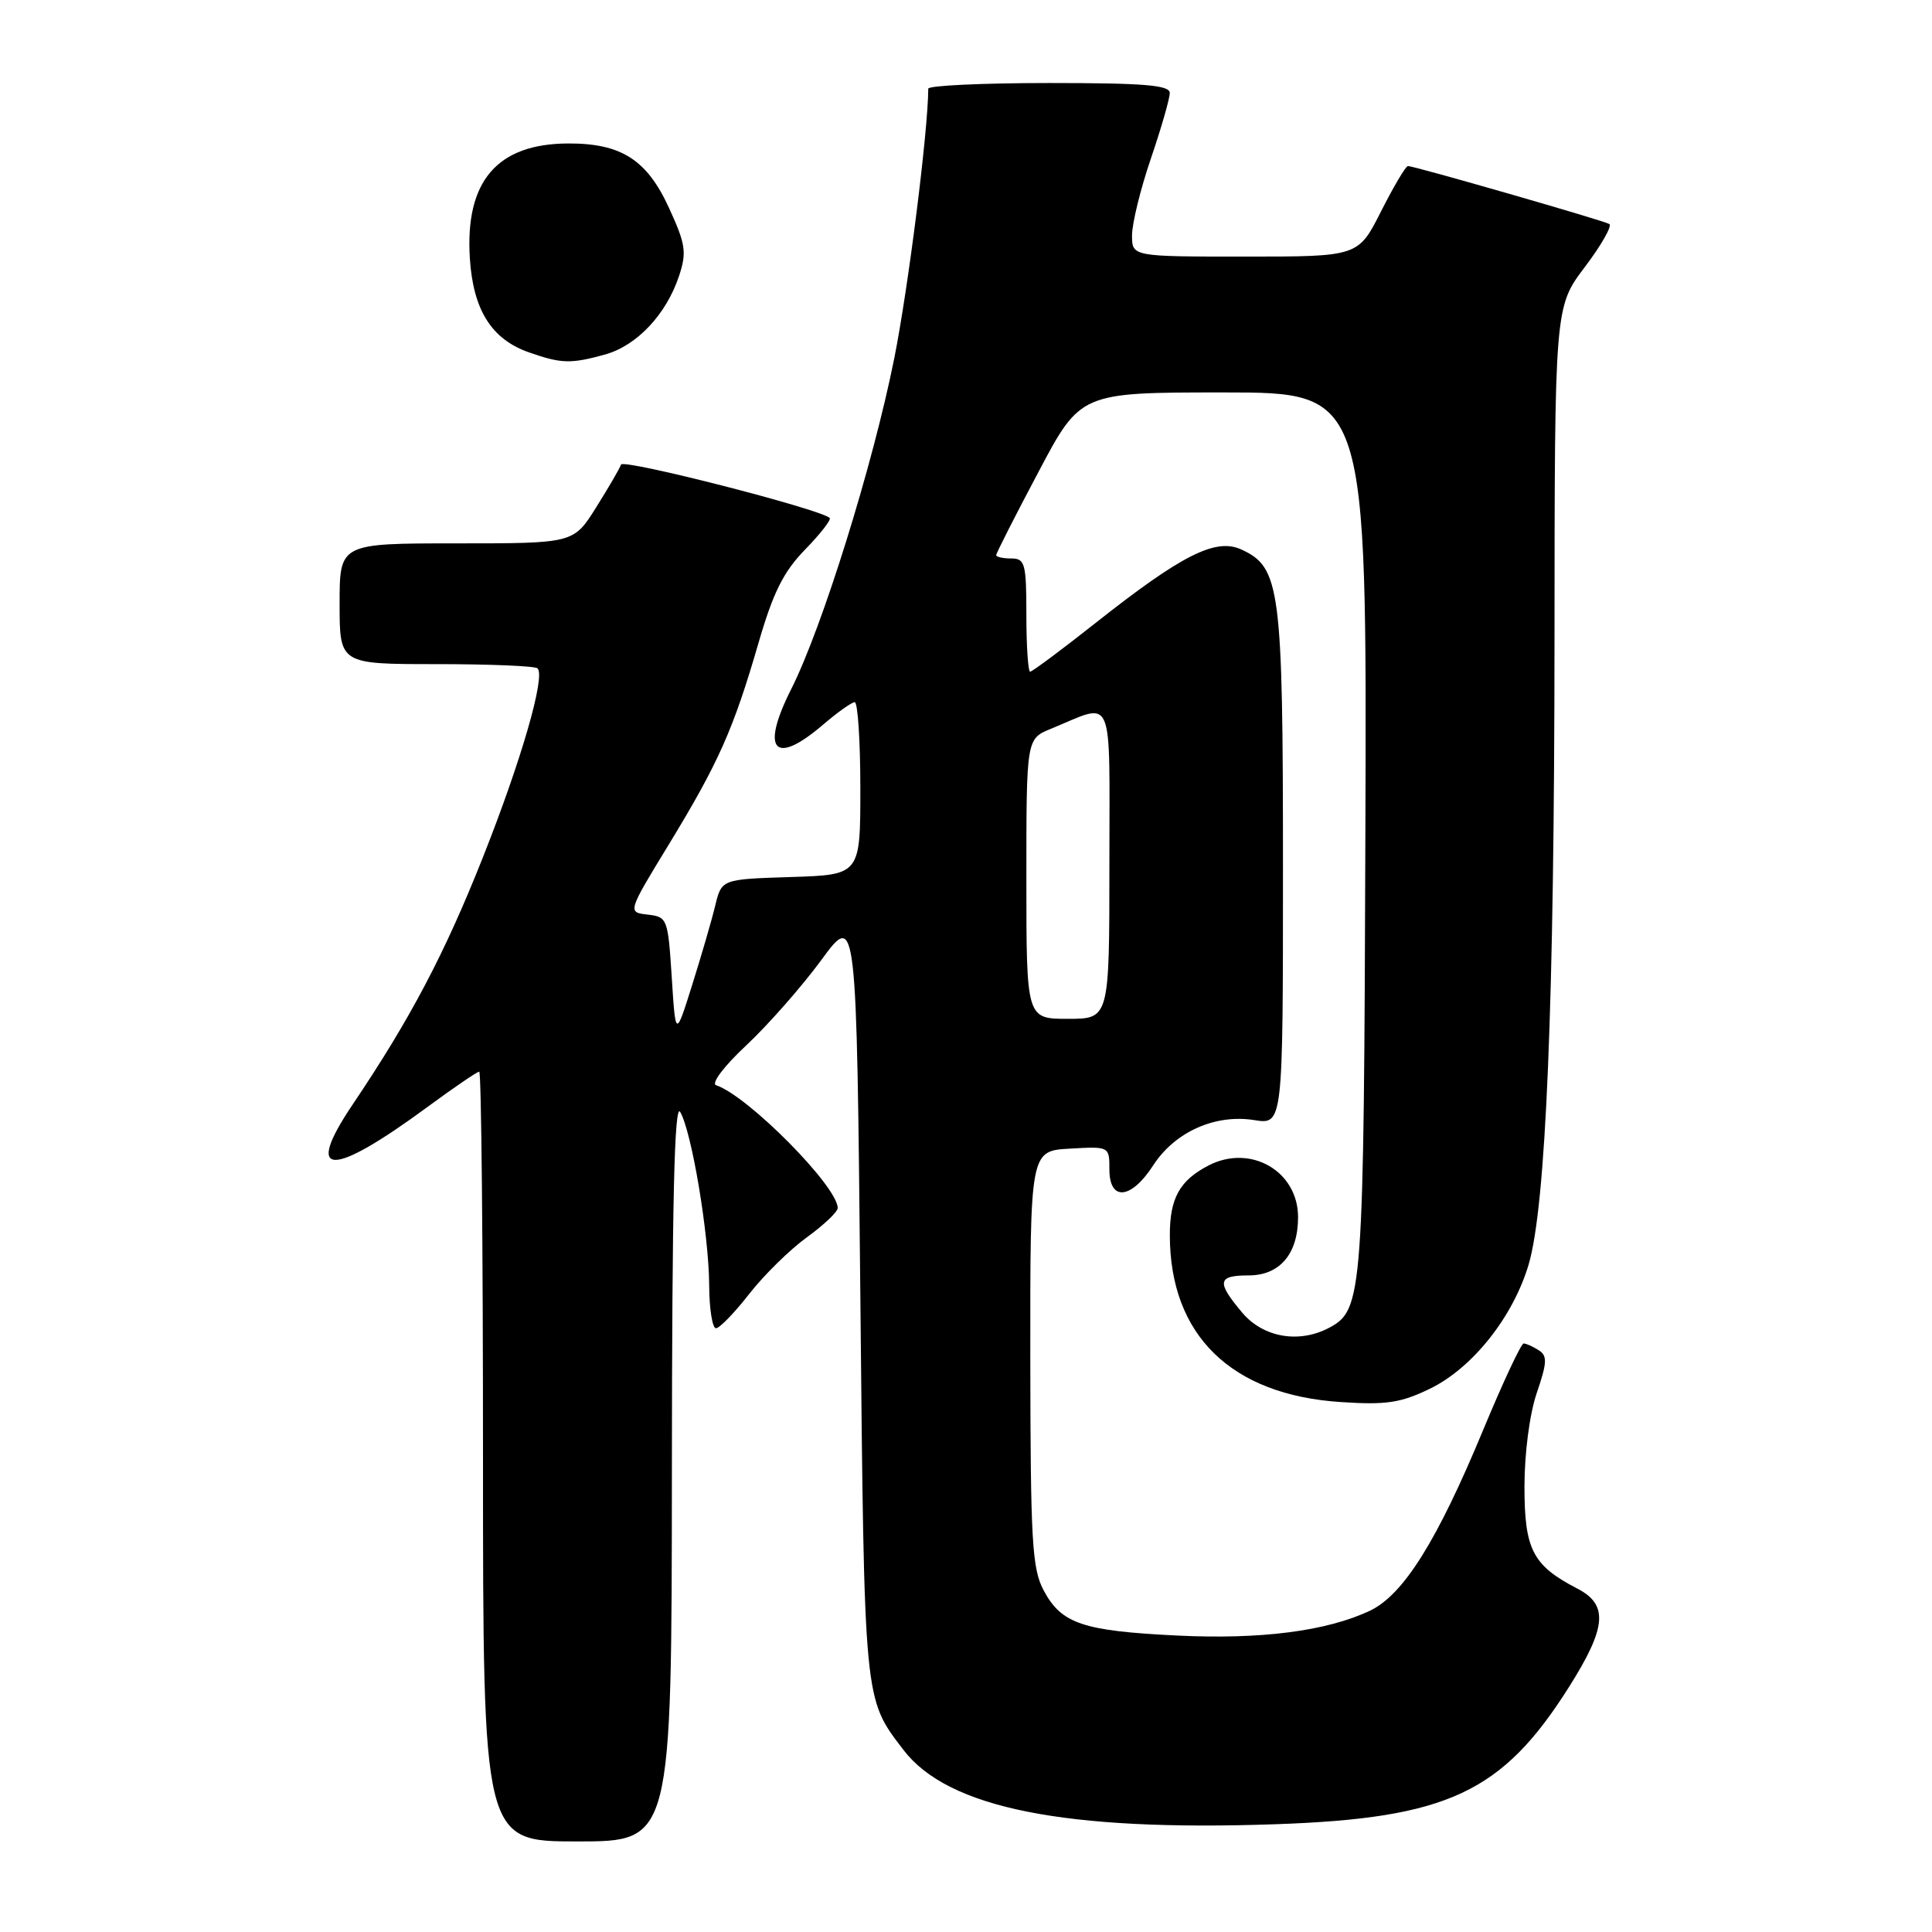 <?xml version="1.0" encoding="UTF-8" standalone="no"?>
<!DOCTYPE svg PUBLIC "-//W3C//DTD SVG 1.1//EN" "http://www.w3.org/Graphics/SVG/1.1/DTD/svg11.dtd" >
<svg xmlns="http://www.w3.org/2000/svg" xmlns:xlink="http://www.w3.org/1999/xlink" version="1.1" viewBox="0 0 256 256">
 <g >
 <path fill="currentColor"
d=" M 89.03 194.75 C 89.05 159.33 89.36 146.02 90.13 147.34 C 91.66 149.97 93.92 163.50 93.97 170.25 C 93.98 173.41 94.39 176.00 94.87 176.00 C 95.34 176.00 97.32 173.96 99.27 171.46 C 101.21 168.97 104.65 165.59 106.90 163.96 C 109.16 162.32 111.00 160.58 111.00 160.07 C 111.00 157.22 99.10 145.20 94.89 143.80 C 94.20 143.57 95.93 141.27 98.90 138.50 C 101.78 135.80 106.24 130.73 108.82 127.22 C 113.50 120.84 113.50 120.84 114.00 171.67 C 114.53 225.90 114.44 224.96 119.71 231.87 C 125.60 239.59 141.12 242.69 169.00 241.72 C 191.81 240.93 199.06 237.54 207.91 223.52 C 212.88 215.65 213.14 212.64 209.03 210.51 C 203.09 207.44 202.00 205.34 202.00 196.99 C 202.00 192.55 202.68 187.35 203.63 184.57 C 205.01 180.53 205.05 179.64 203.88 178.91 C 203.12 178.42 202.23 178.02 201.89 178.02 C 201.56 178.01 199.16 183.14 196.55 189.42 C 190.45 204.15 185.97 211.31 181.54 213.42 C 175.82 216.13 167.09 217.26 156.00 216.72 C 143.51 216.11 140.67 215.16 138.32 210.79 C 136.75 207.87 136.55 204.39 136.52 180.00 C 136.50 152.50 136.50 152.50 141.75 152.20 C 147.00 151.90 147.00 151.90 147.00 154.95 C 147.00 159.21 149.87 158.95 152.81 154.41 C 155.68 149.98 161.02 147.59 166.20 148.42 C 170.00 149.02 170.00 149.02 170.00 114.98 C 170.00 77.86 169.65 75.16 164.46 72.80 C 161.07 71.26 156.57 73.53 145.15 82.56 C 140.67 86.10 136.78 89.00 136.50 89.00 C 136.23 89.00 136.00 85.62 136.00 81.50 C 136.00 74.67 135.82 74.00 134.00 74.00 C 132.90 74.00 132.00 73.80 132.00 73.56 C 132.00 73.31 134.51 68.36 137.59 62.56 C 143.17 52.00 143.17 52.00 162.14 52.00 C 181.12 52.00 181.12 52.00 180.92 110.25 C 180.72 171.68 180.58 173.55 176.15 175.92 C 172.15 178.06 167.38 177.24 164.59 173.92 C 161.17 169.86 161.32 169.00 165.44 169.00 C 169.58 169.00 172.00 166.15 172.00 161.28 C 172.00 155.18 165.71 151.55 160.14 154.43 C 156.31 156.41 155.00 158.78 155.01 163.68 C 155.02 176.92 163.14 184.84 177.67 185.78 C 183.67 186.18 185.60 185.89 189.46 184.02 C 195.09 181.29 200.46 174.55 202.54 167.60 C 204.85 159.84 205.96 133.13 205.98 84.59 C 206.00 40.68 206.00 40.68 209.99 35.39 C 212.19 32.49 213.65 29.91 213.24 29.68 C 212.42 29.20 187.40 22.00 186.56 22.00 C 186.27 22.00 184.67 24.70 183.00 28.00 C 179.97 34.00 179.97 34.00 164.99 34.00 C 150.00 34.00 150.00 34.00 150.00 31.18 C 150.00 29.62 151.12 25.04 152.50 21.00 C 153.88 16.96 155.00 13.05 155.00 12.32 C 155.00 11.28 151.62 11.00 139.00 11.00 C 130.20 11.00 123.00 11.34 123.00 11.75 C 122.97 17.44 120.35 38.19 118.49 47.50 C 115.65 61.67 108.96 83.13 104.85 91.29 C 100.73 99.45 102.59 101.56 109.04 96.04 C 110.94 94.41 112.84 93.06 113.25 93.04 C 113.66 93.02 114.00 98.16 114.00 104.46 C 114.00 115.92 114.00 115.92 104.81 116.21 C 95.62 116.50 95.62 116.50 94.77 120.00 C 94.31 121.92 92.93 126.65 91.72 130.50 C 89.52 137.50 89.52 137.50 89.01 129.50 C 88.51 121.72 88.43 121.49 85.82 121.19 C 83.14 120.88 83.14 120.88 88.65 111.85 C 95.22 101.06 97.19 96.63 100.50 85.21 C 102.45 78.49 103.82 75.75 106.69 72.81 C 108.71 70.73 110.17 68.86 109.94 68.63 C 108.64 67.44 82.57 60.77 82.29 61.56 C 82.11 62.08 80.62 64.64 78.98 67.25 C 76.00 72.00 76.00 72.00 60.50 72.00 C 45.00 72.00 45.00 72.00 45.00 80.00 C 45.00 88.00 45.00 88.00 57.83 88.00 C 64.89 88.00 70.92 88.25 71.23 88.56 C 72.30 89.63 69.06 100.82 63.97 113.64 C 58.92 126.38 54.35 135.04 46.73 146.35 C 40.20 156.05 43.80 156.14 56.75 146.60 C 60.19 144.07 63.23 142.00 63.50 142.00 C 63.78 142.00 64.00 164.95 64.00 193.00 C 64.00 244.00 64.00 244.00 76.50 244.00 C 89.00 244.00 89.00 244.00 89.03 194.75 Z  M 80.19 46.97 C 84.40 45.79 88.30 41.65 89.99 36.53 C 91.01 33.44 90.85 32.35 88.66 27.58 C 85.73 21.17 82.33 18.99 75.30 19.01 C 65.86 19.04 61.60 24.02 62.26 34.26 C 62.70 41.09 65.14 44.96 70.09 46.69 C 74.39 48.20 75.63 48.23 80.19 46.97 Z  M 136.00 116.45 C 136.00 97.90 136.00 97.90 139.25 96.57 C 147.77 93.08 147.00 91.31 147.00 114.43 C 147.00 135.00 147.00 135.00 141.50 135.00 C 136.00 135.00 136.00 135.00 136.00 116.45 Z "/>
</g>
</svg>